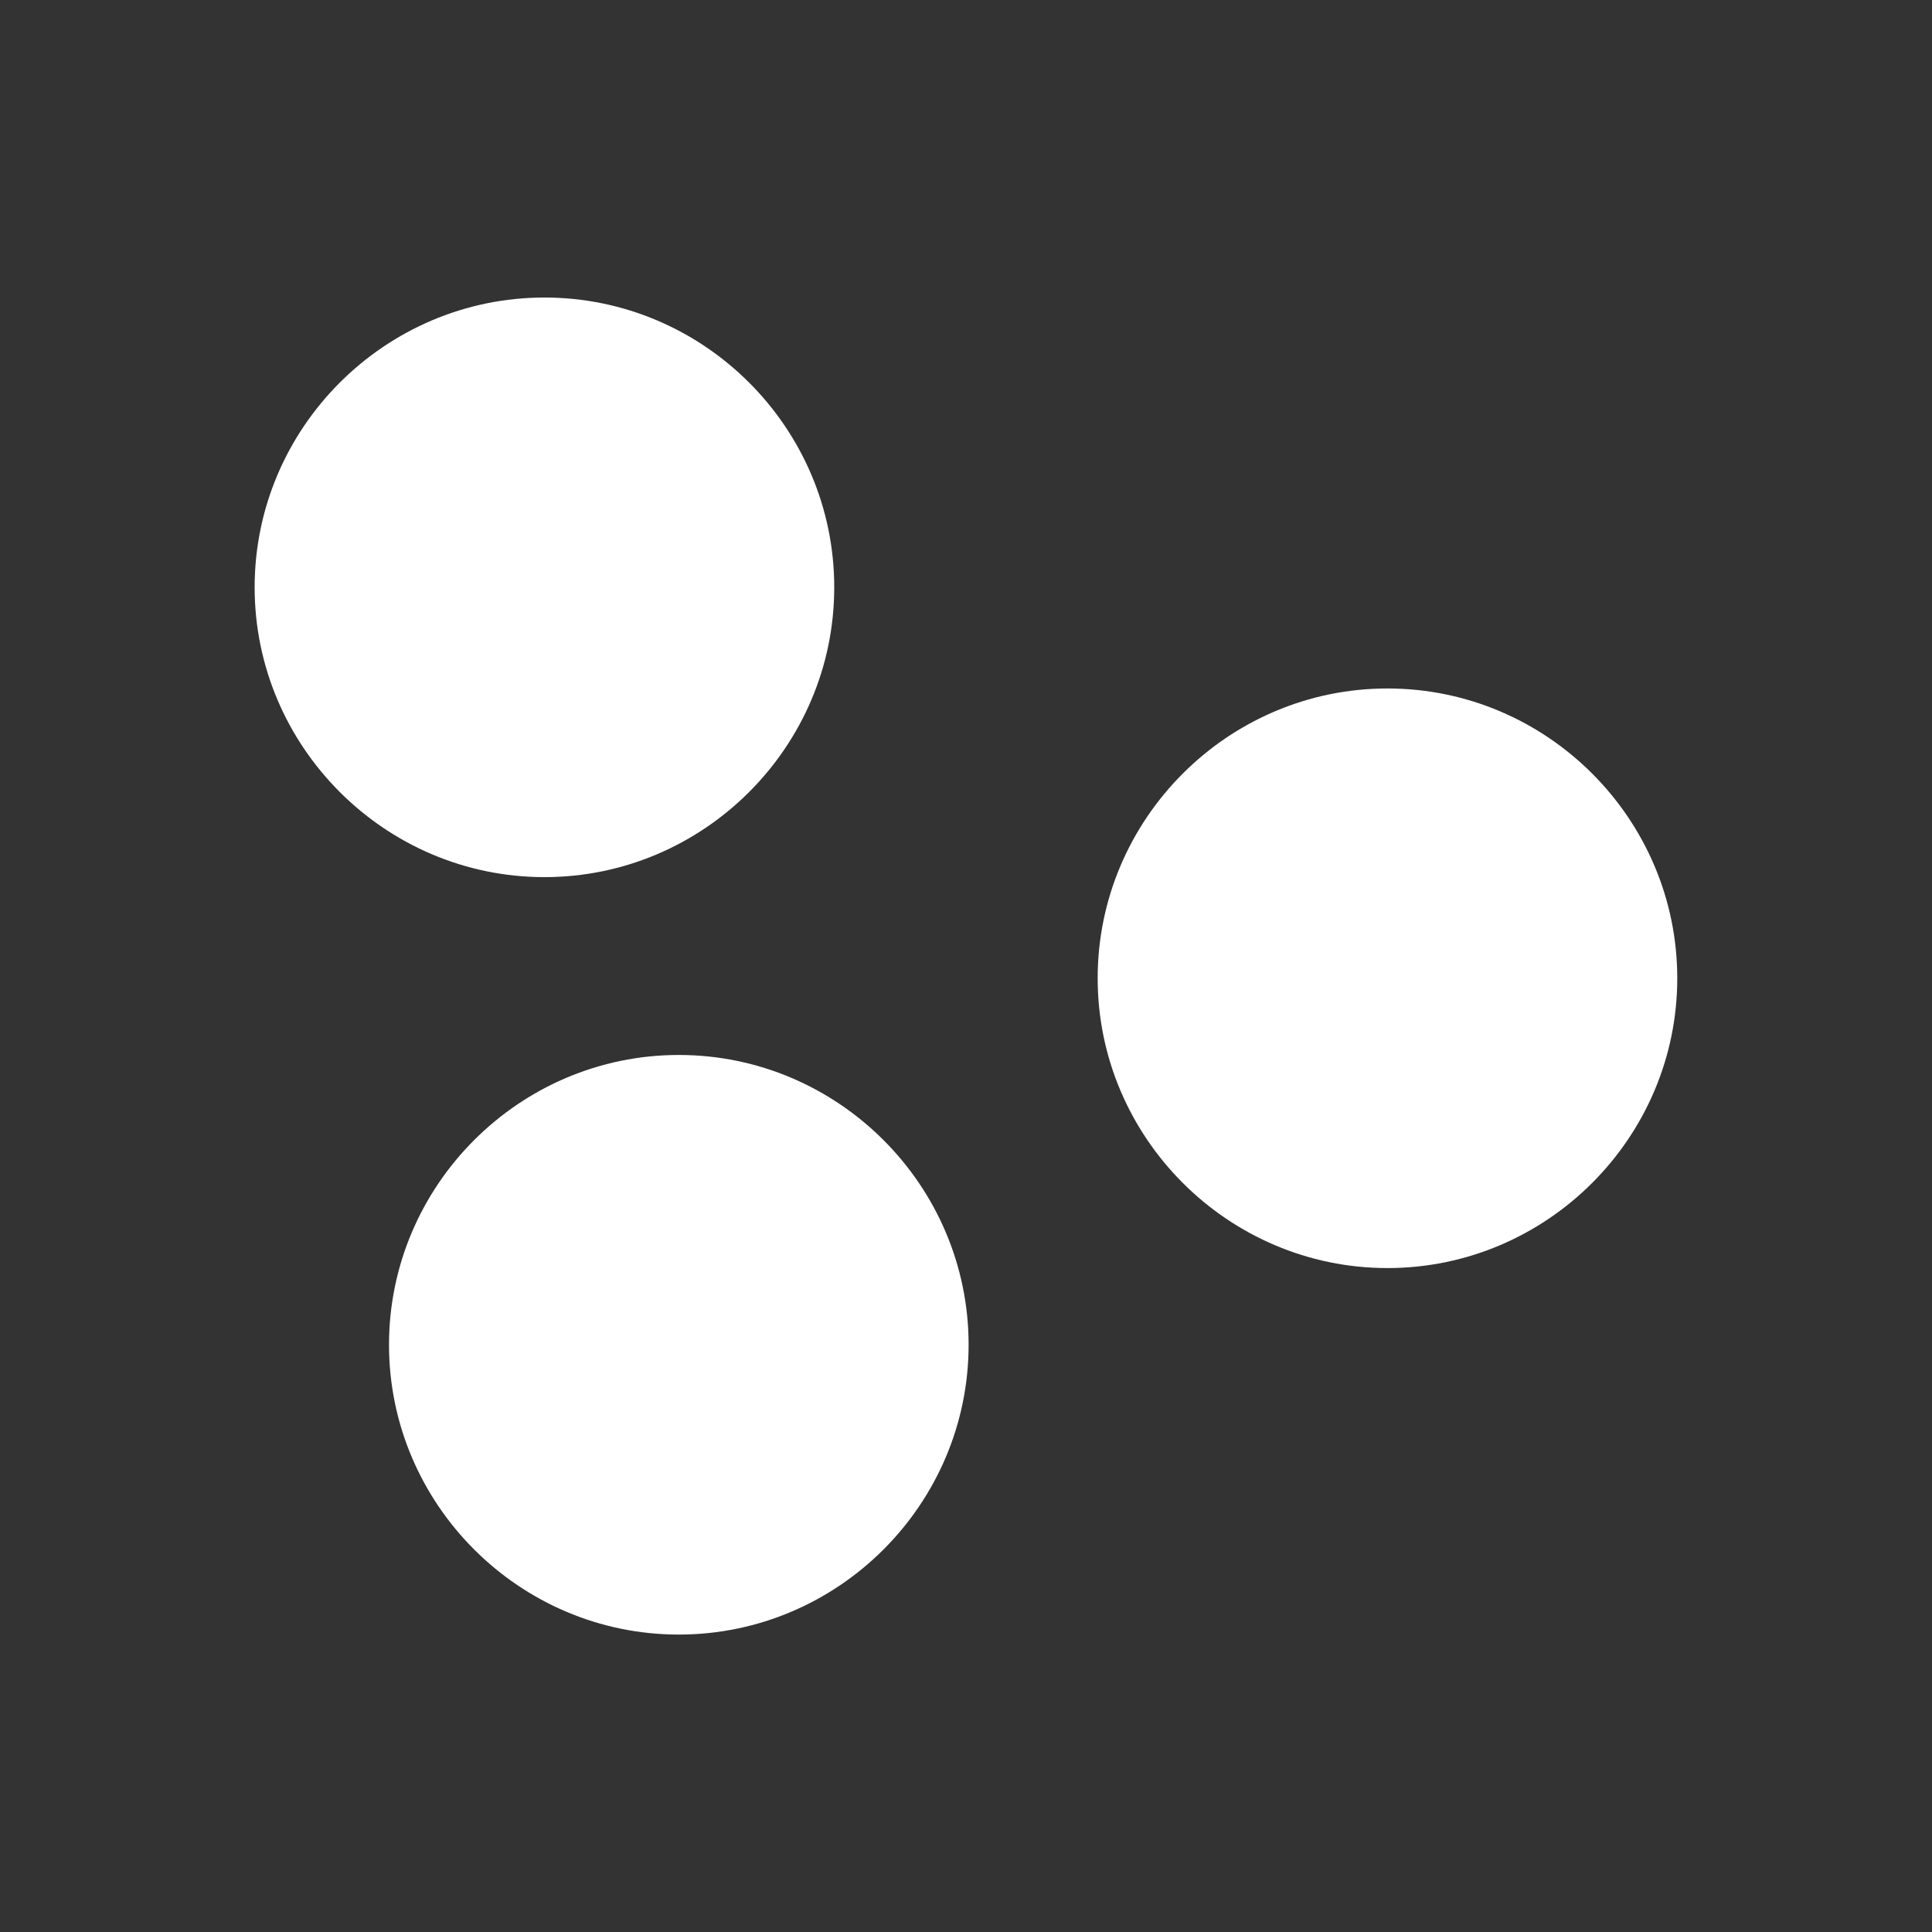 <svg xmlns="http://www.w3.org/2000/svg" viewBox="0 0 20 20" xml:space="preserve">
    <rect x="0" y="0" width="20" height="20" fill="#333333" stroke="none"/>
    <g style="display:inline;enable-background:new">
        <path d="M71.893 283.68c1.651 0 3 1.349 3 3 0 1.65-1.349 3-3 3-1.65 0-3-1.35-3-3 0-1.651 1.35-3 3-3zm8.727 4.047c1.651 0 3 1.349 3 3 0 1.65-1.349 3-3 3-1.65 0-3-1.35-3-3 0-1.651 1.35-3 3-3zm-7.336 3.794c1.651 0 3 1.35 3 3 0 1.651-1.349 3-3 3-1.65 0-3-1.349-3-3 0-1.65 1.35-3 3-3z" style="color:#000;font-style:normal;font-variant:normal;font-weight:400;font-stretch:normal;font-size:medium;line-height:normal;font-family:sans-serif;font-variant-ligatures:normal;font-variant-position:normal;font-variant-caps:normal;font-variant-numeric:normal;font-variant-alternates:normal;font-feature-settings:normal;text-indent:0;text-align:start;text-decoration:none;text-decoration-line:none;text-decoration-style:solid;text-decoration-color:#000;letter-spacing:normal;word-spacing:normal;text-transform:none;writing-mode:lr-tb;direction:ltr;text-orientation:mixed;dominant-baseline:auto;baseline-shift:baseline;text-anchor:start;white-space:normal;shape-padding:0;clip-rule:nonzero;display:inline;overflow:visible;visibility:visible;opacity:1;isolation:auto;mix-blend-mode:normal;color-interpolation:sRGB;color-interpolation-filters:linearRGB;solid-color:#000;solid-opacity:1;vector-effect:none;fill:#fff;fill-opacity:1;fill-rule:nonzero;stroke:none;stroke-width:1;stroke-linecap:round;stroke-linejoin:round;stroke-miterlimit:4;stroke-dasharray:none;stroke-dashoffset:0;stroke-opacity:1;marker:none;paint-order:fill markers stroke;color-rendering:auto;image-rendering:auto;shape-rendering:auto;text-rendering:auto;enable-background:new" transform="translate(-66.257 -280.6)"/>
    </g>
</svg>
